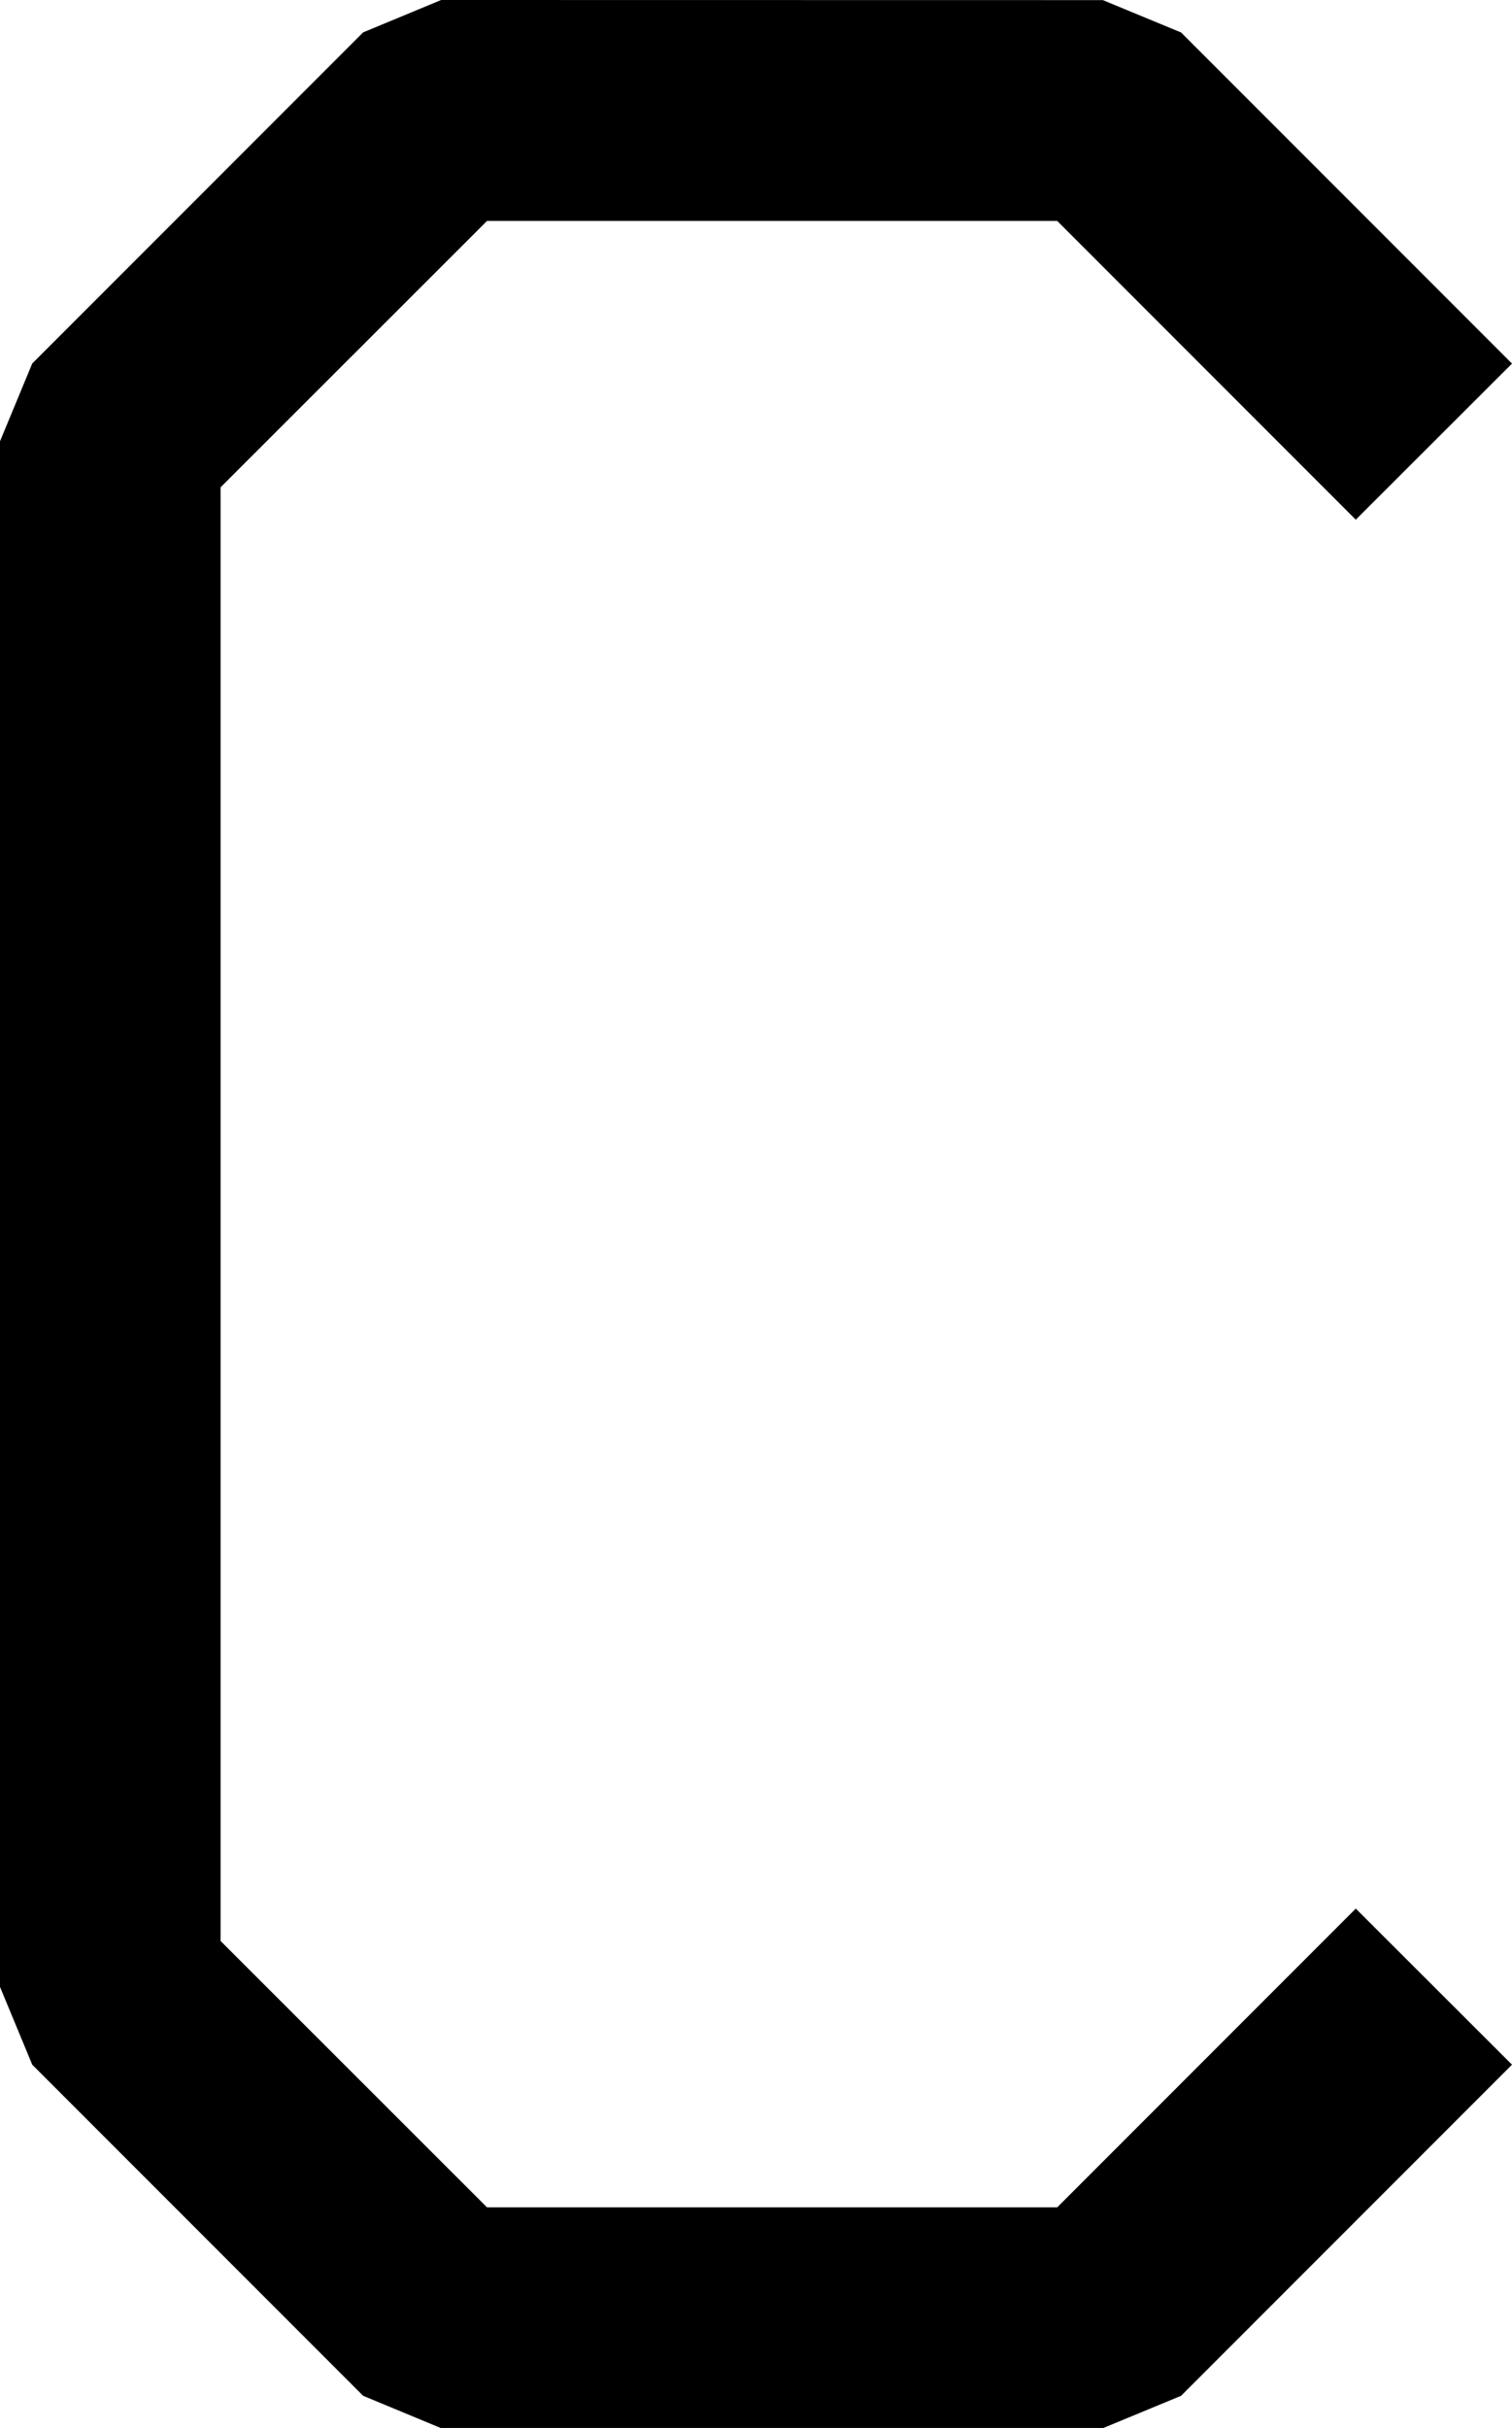 <?xml version="1.0" encoding="UTF-8"?>
<svg width="13.086" height="21" fill="none" version="1.1" viewBox="0 0 13.086 21" xmlns="http://www.w3.org/2000/svg">
    <path d="m3.818 0-0.675 0.28-2.864 2.864-0.28 0.675v13.364l0.28 0.675 2.864 2.864 0.675 0.28h5.727l0.677-0.28 2.864-2.864-1.352-1.35-2.584 2.584h-4.935l-2.306-2.304v-12.573l2.306-2.304h4.935l2.584 2.584 1.352-1.35-2.864-2.864-0.677-0.28z" fill="#000"/>
</svg>
